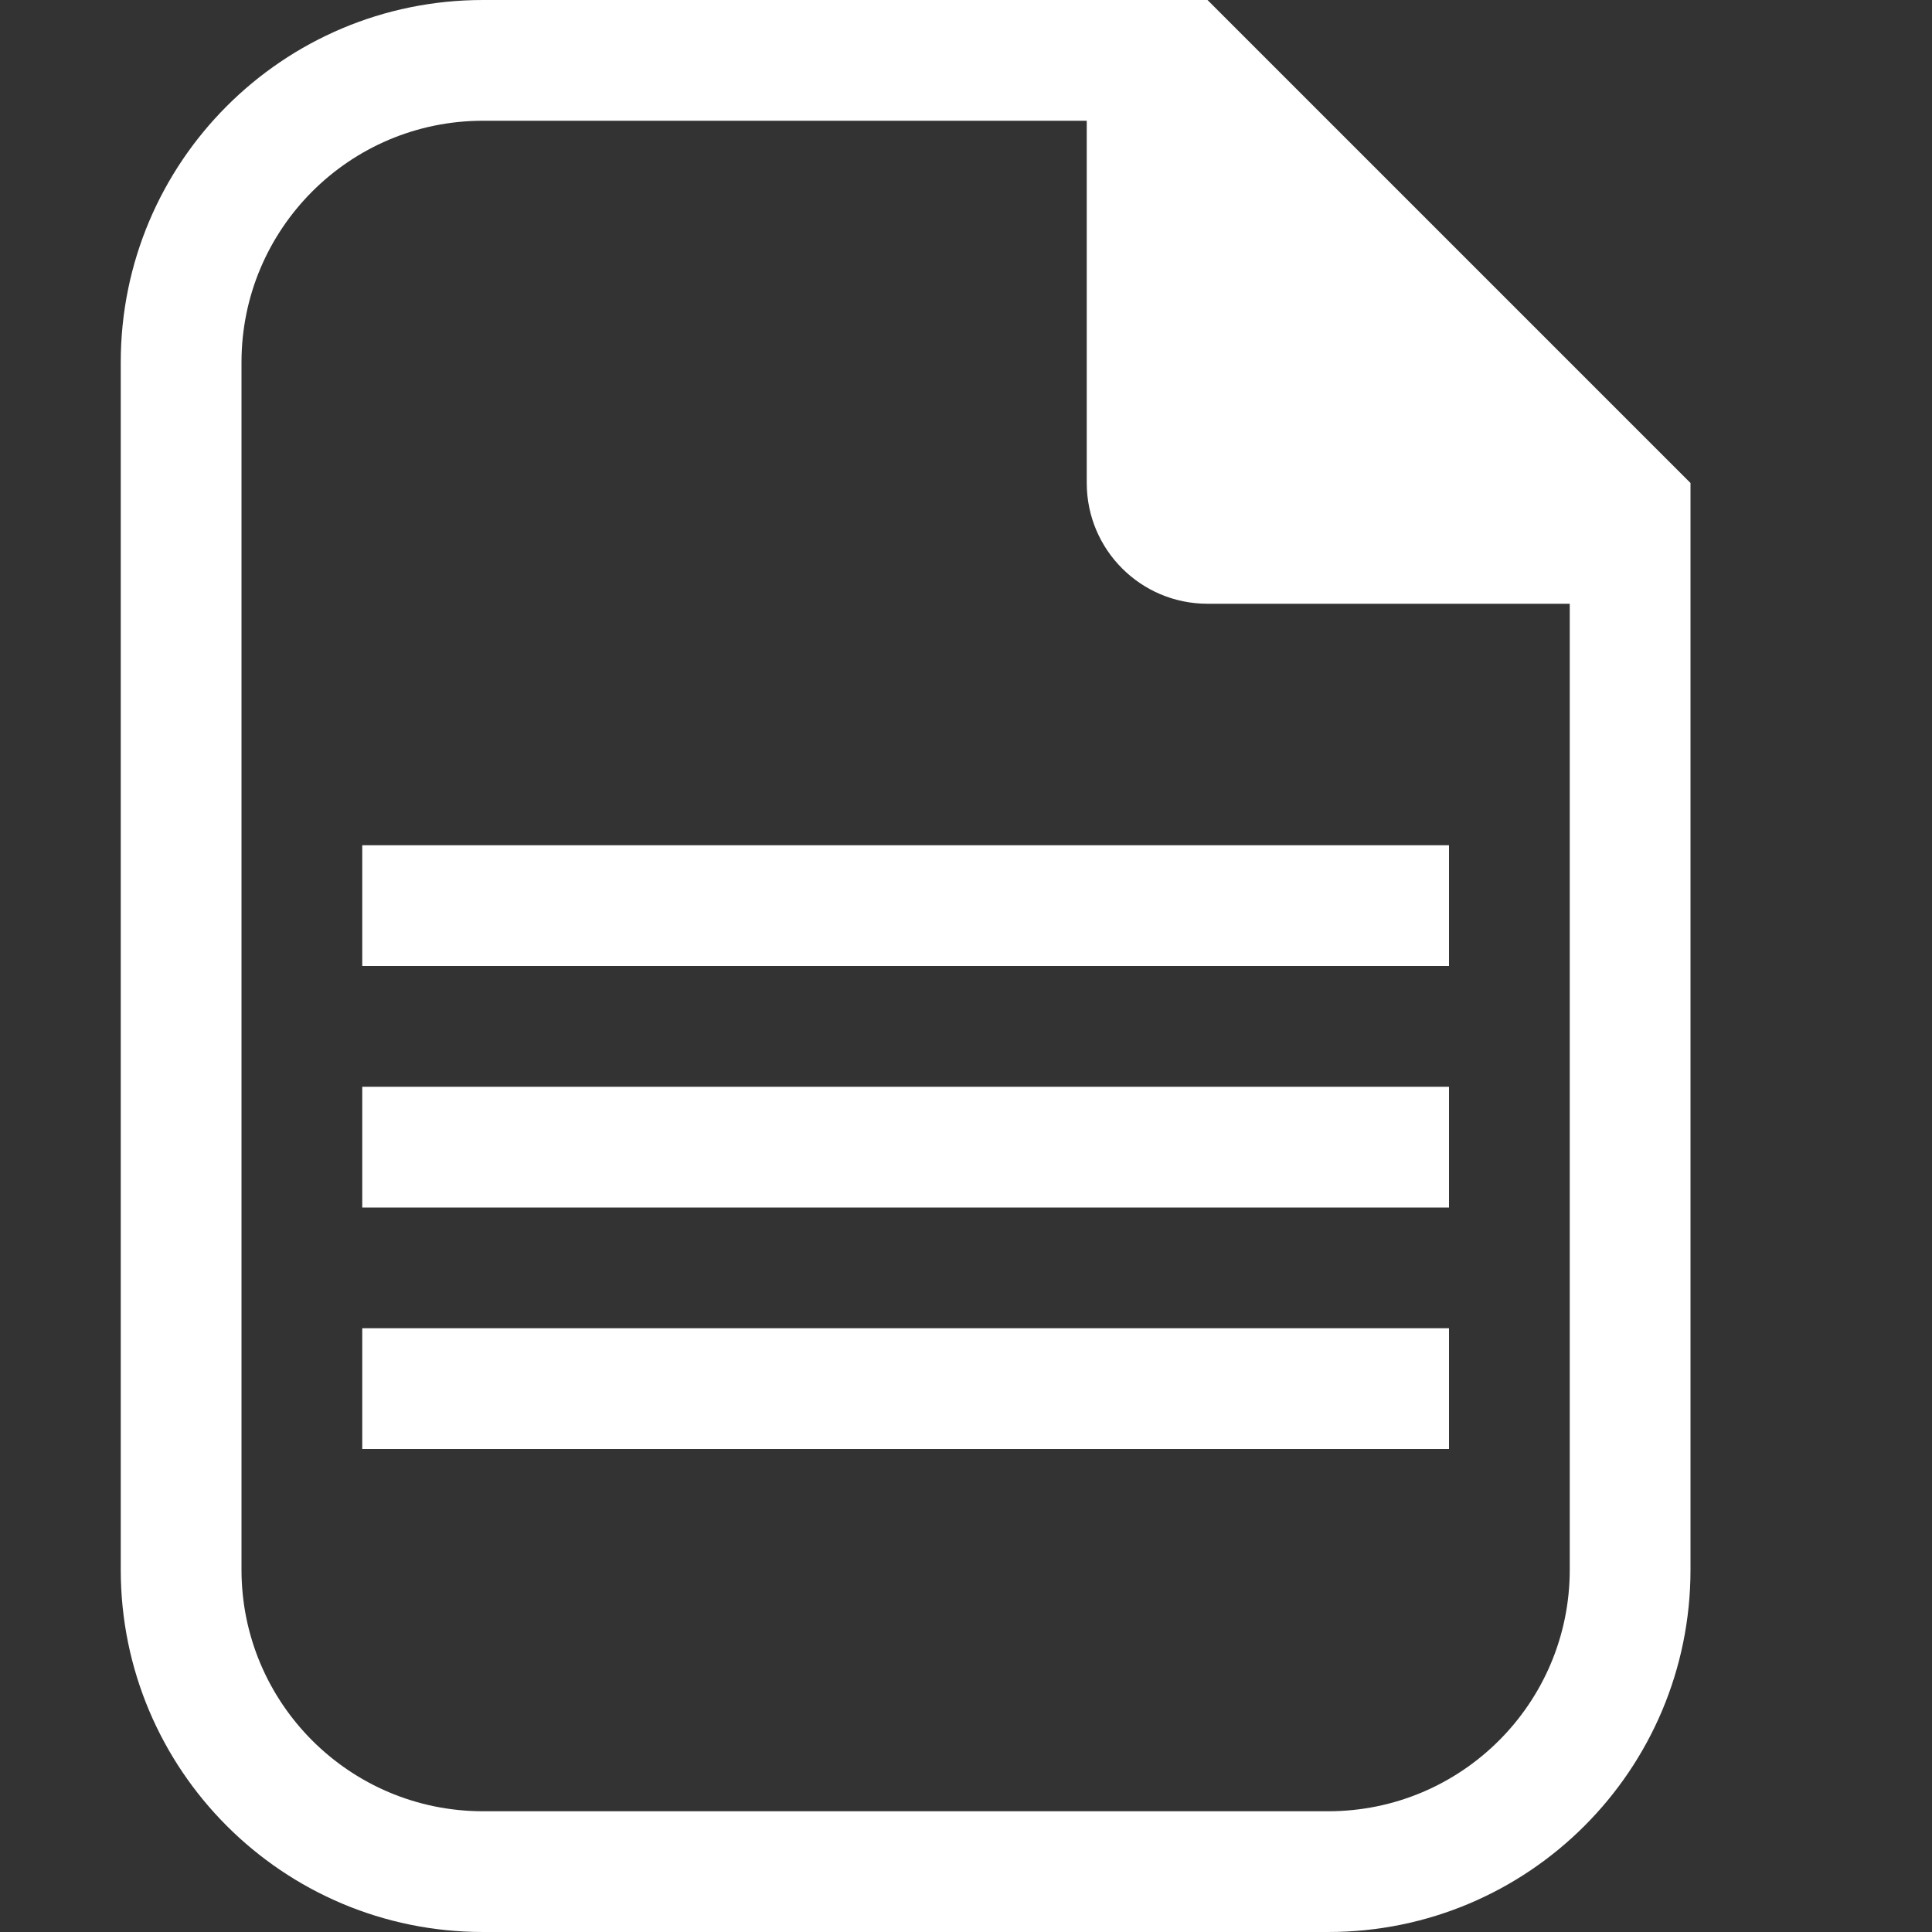 <!-- Modulus Futuramo Icons 2014 --><svg xmlns="http://www.w3.org/2000/svg" x="0px" y="0px" width="64px" height="64px" viewBox="0 0 32 32"><rect x="0" y="0" width="32" height="32" fill="#333333" stroke="none"/><path fill="#ffffff" d="M6,22h18v2H6V22z M6,16h18v-2H6V16z M20,0l8,8v18c0,3.315-2.685,6-6,6H8c-3.315,0-6-2.685-6-6V6 c0-3.315,2.685-6,6-6H20z M26,10h-6c-1.106,0-2-0.896-2-2V2H8C5.789,2,4,3.793,4,6v20c0,2.211,1.793,4,4,4h14c2.207,0,4-1.789,4-4 V10z M6,20h18v-2H6V20z"></path></svg>
